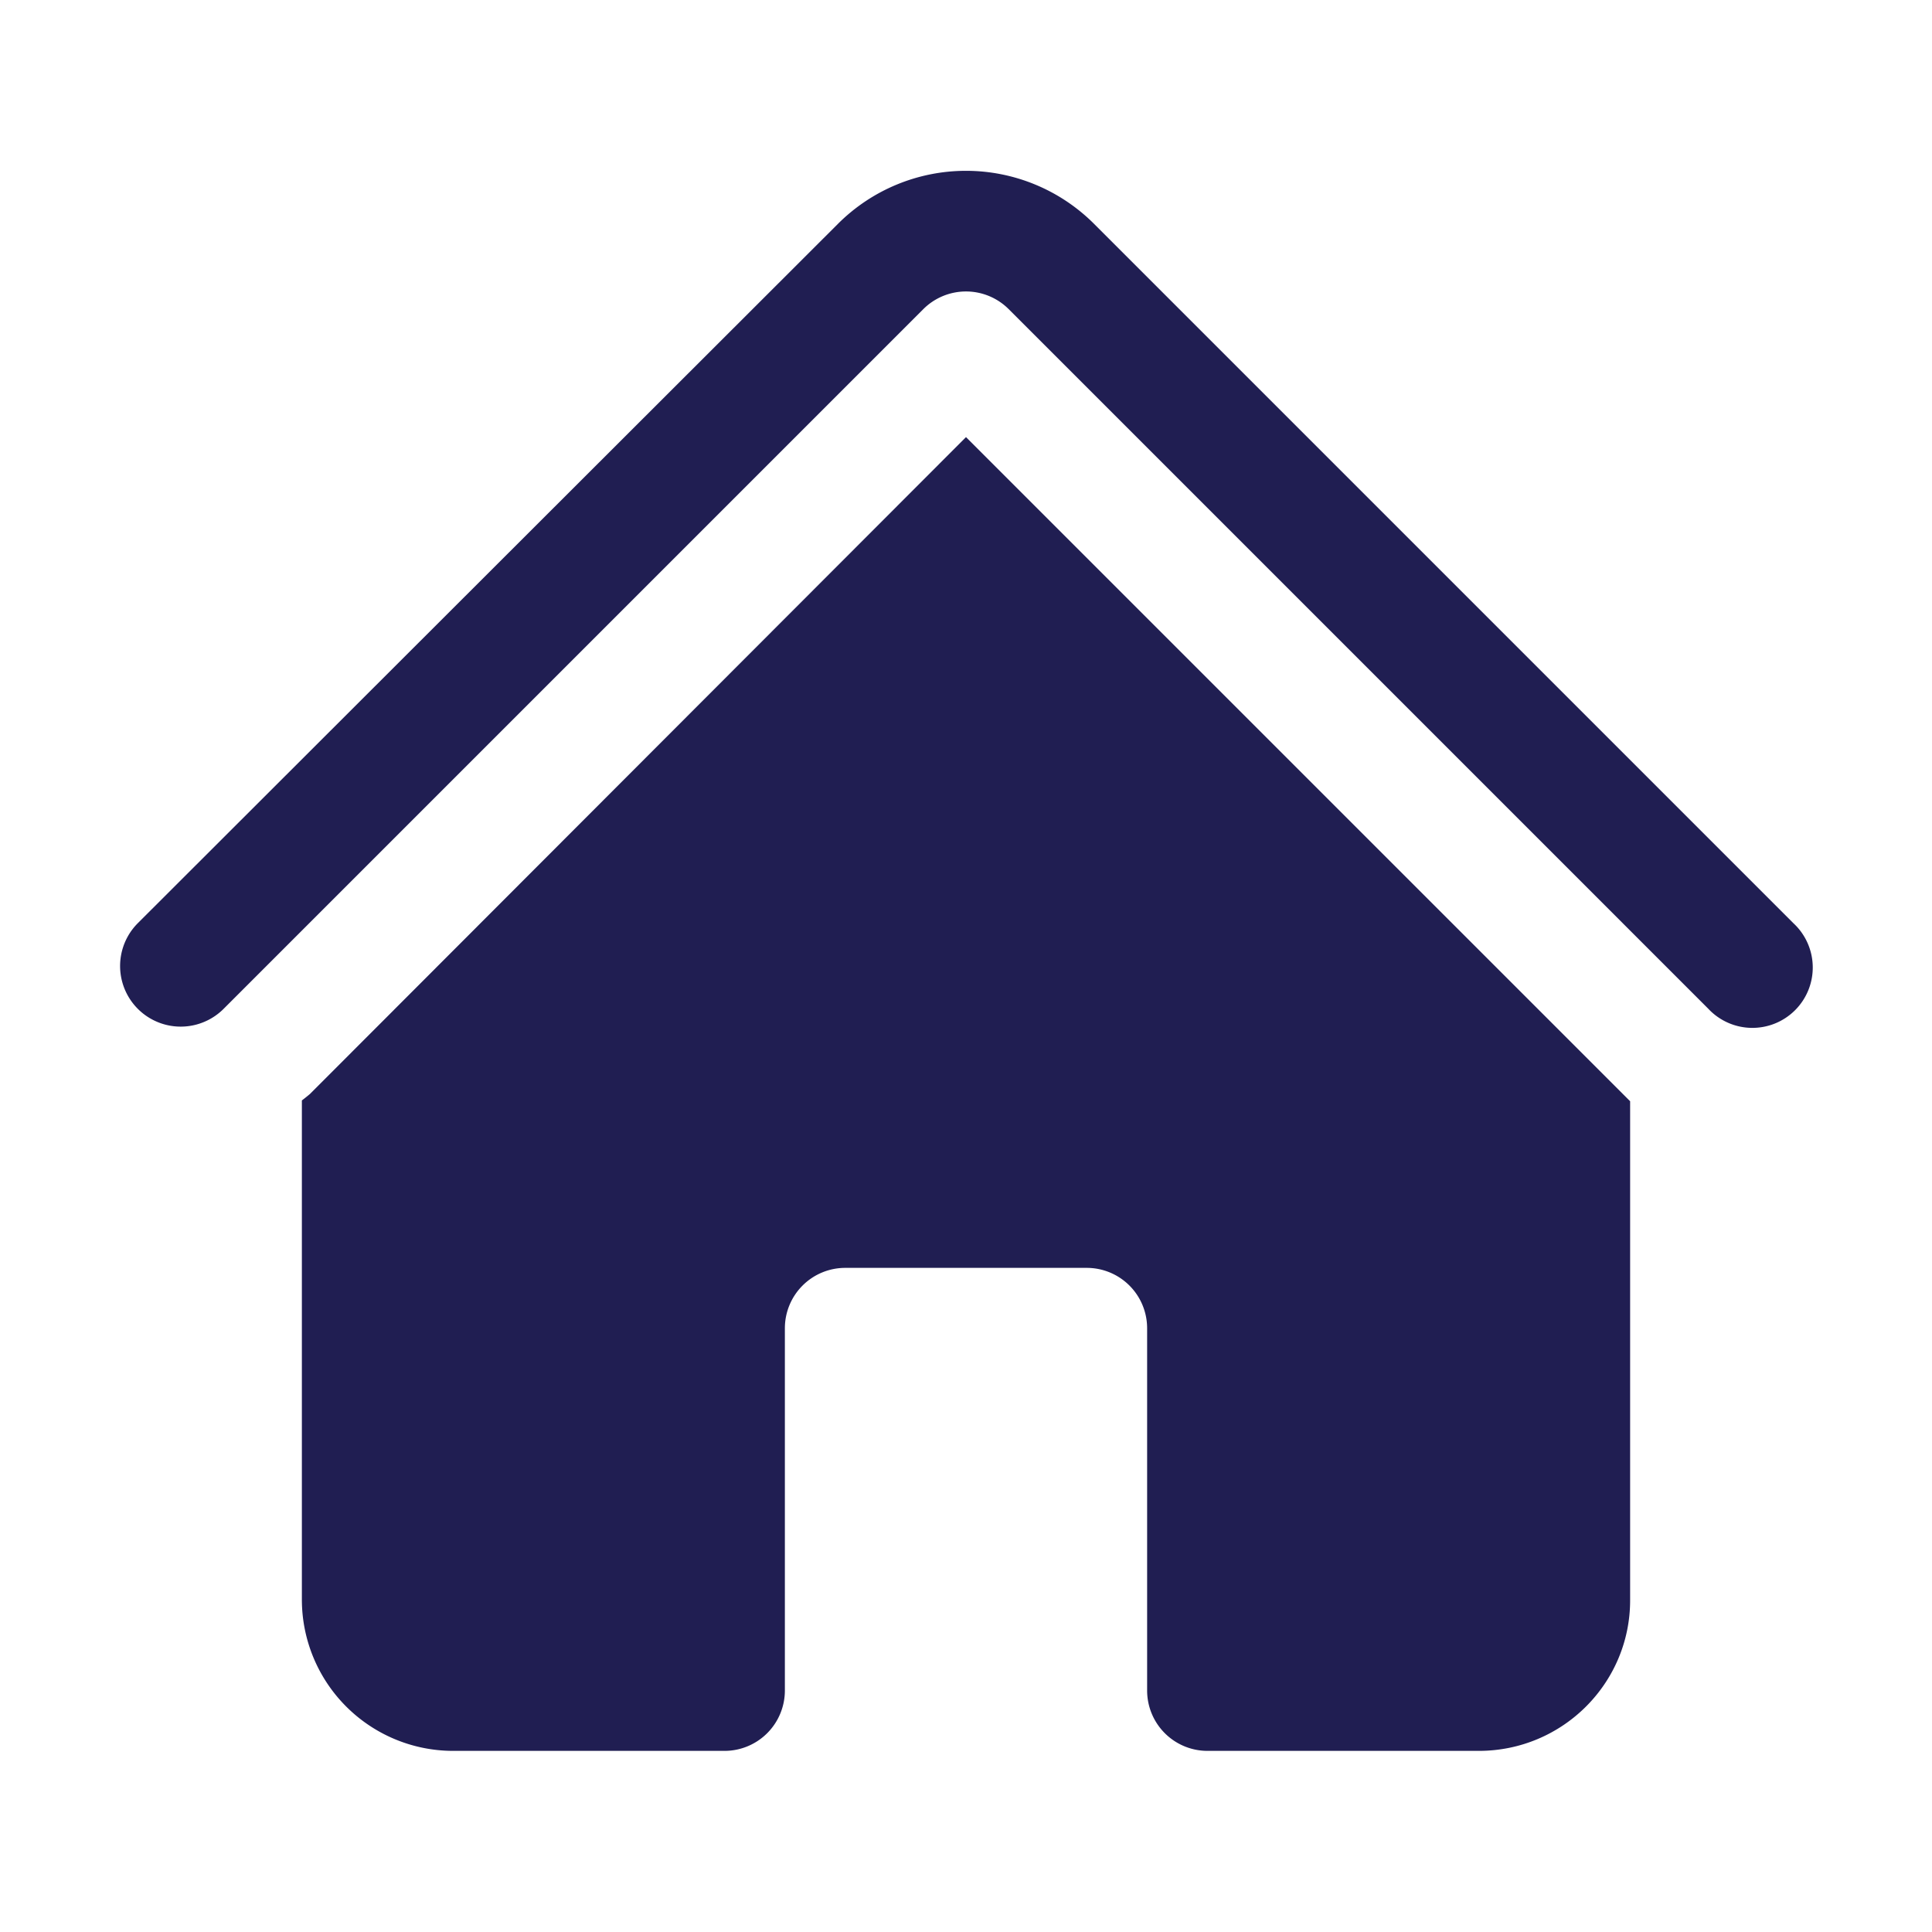 <svg xmlns="http://www.w3.org/2000/svg" viewBox="0 0 24 24"><path fill="#201e52" d="M11.47 3.84a.75.75 0 0 1 1.06 0l8.69 8.69a.75.75 0 1 0 1.06-1.06l-8.69-8.69a2.25 2.25 0 0 0-3.18 0l-8.7 8.69a.75.75 0 0 0 1.07 1.06l8.69-8.69z"/><path fill="#201e52" d="m12 5.43 8.16 8.16.09.09v6.2c0 1.03-.84 1.87-1.88 1.87H15a.75.75 0 0 1-.75-.75v-4.5a.75.75 0 0 0-.75-.75h-3a.75.75 0 0 0-.75.75V21a.75.75 0 0 1-.75.75H5.62a1.88 1.88 0 0 1-1.87-1.88v-6.2a2.29 2.29 0 0 0 .1-.08L12 5.43z"/></svg>